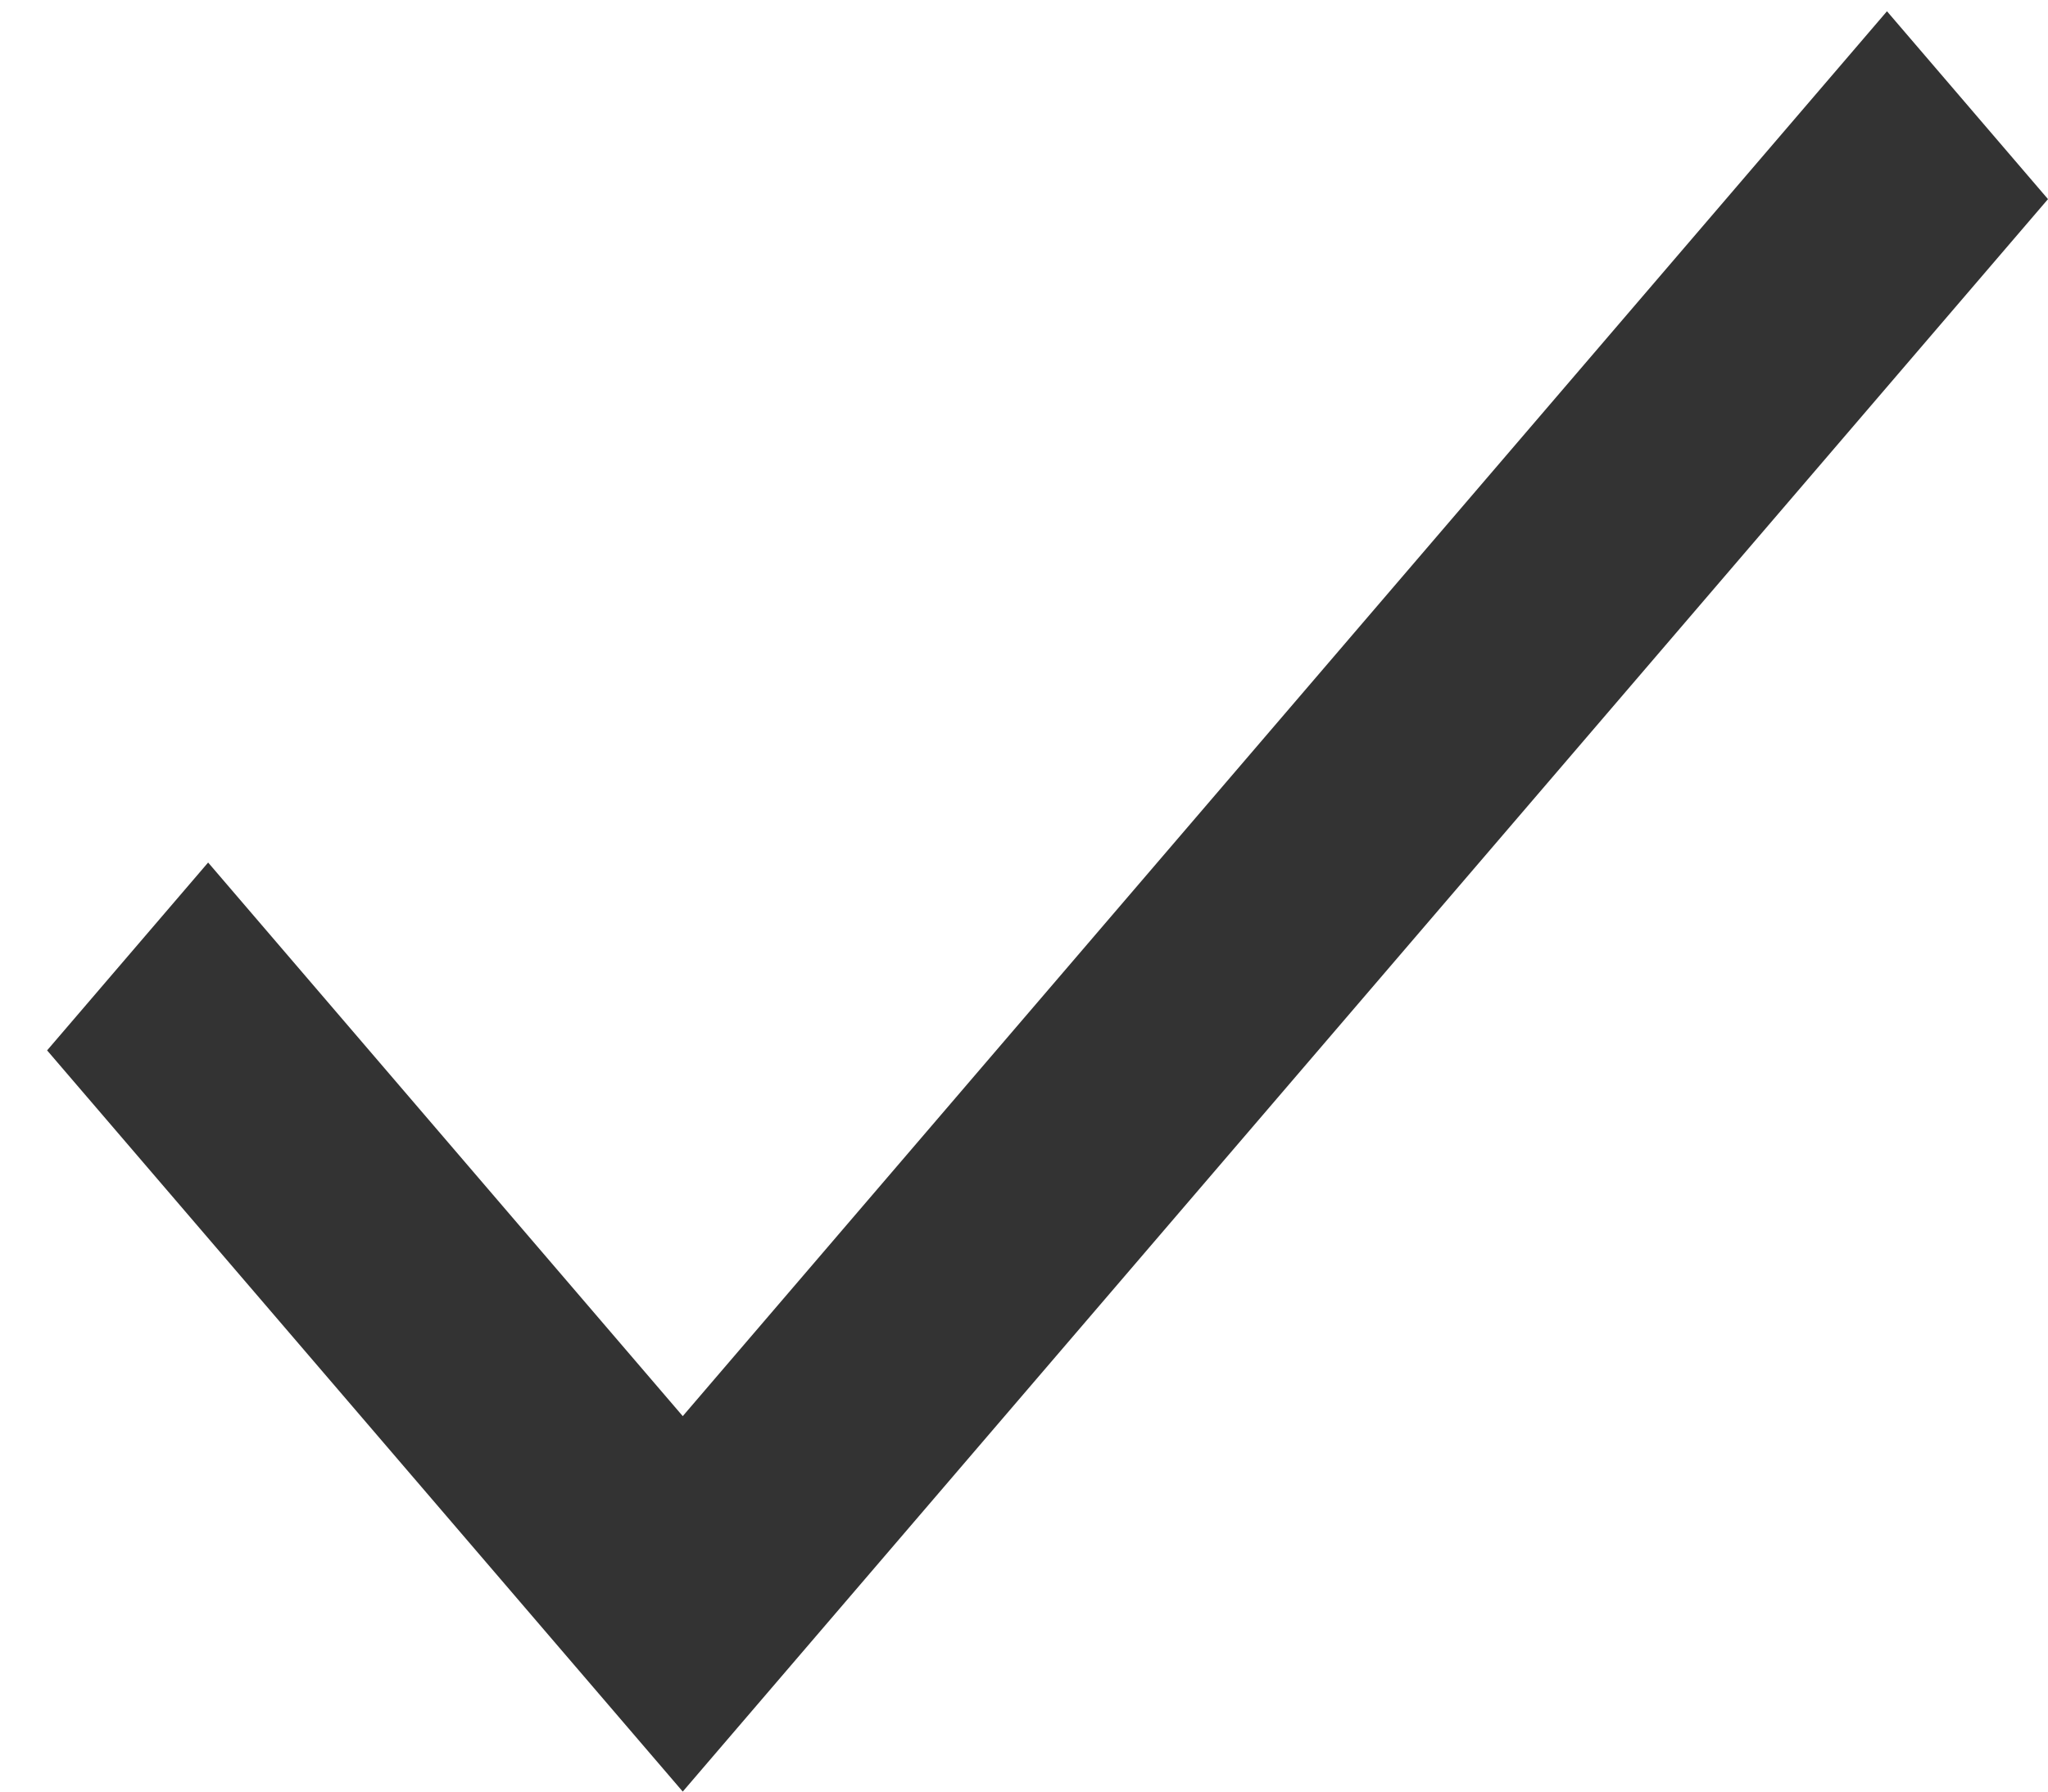 ﻿<?xml version="1.0" encoding="utf-8"?>
<svg version="1.1" xmlns:xlink="http://www.w3.org/1999/xlink" width="8px" height="7px" xmlns="http://www.w3.org/2000/svg">
  <g transform="matrix(1 0 0 1 -1226 -173 )">
    <path d="M 7.371 0.044  L 2.667 5.533  L 0.813 3.37  L 0.184 4.104  L 2.667 7  L 8 0.778  L 7.371 0.044  Z " fill-rule="nonzero" fill="#333333" stroke="none" transform="matrix(1 0 0 1 1226 173 )" />
  </g>
</svg>